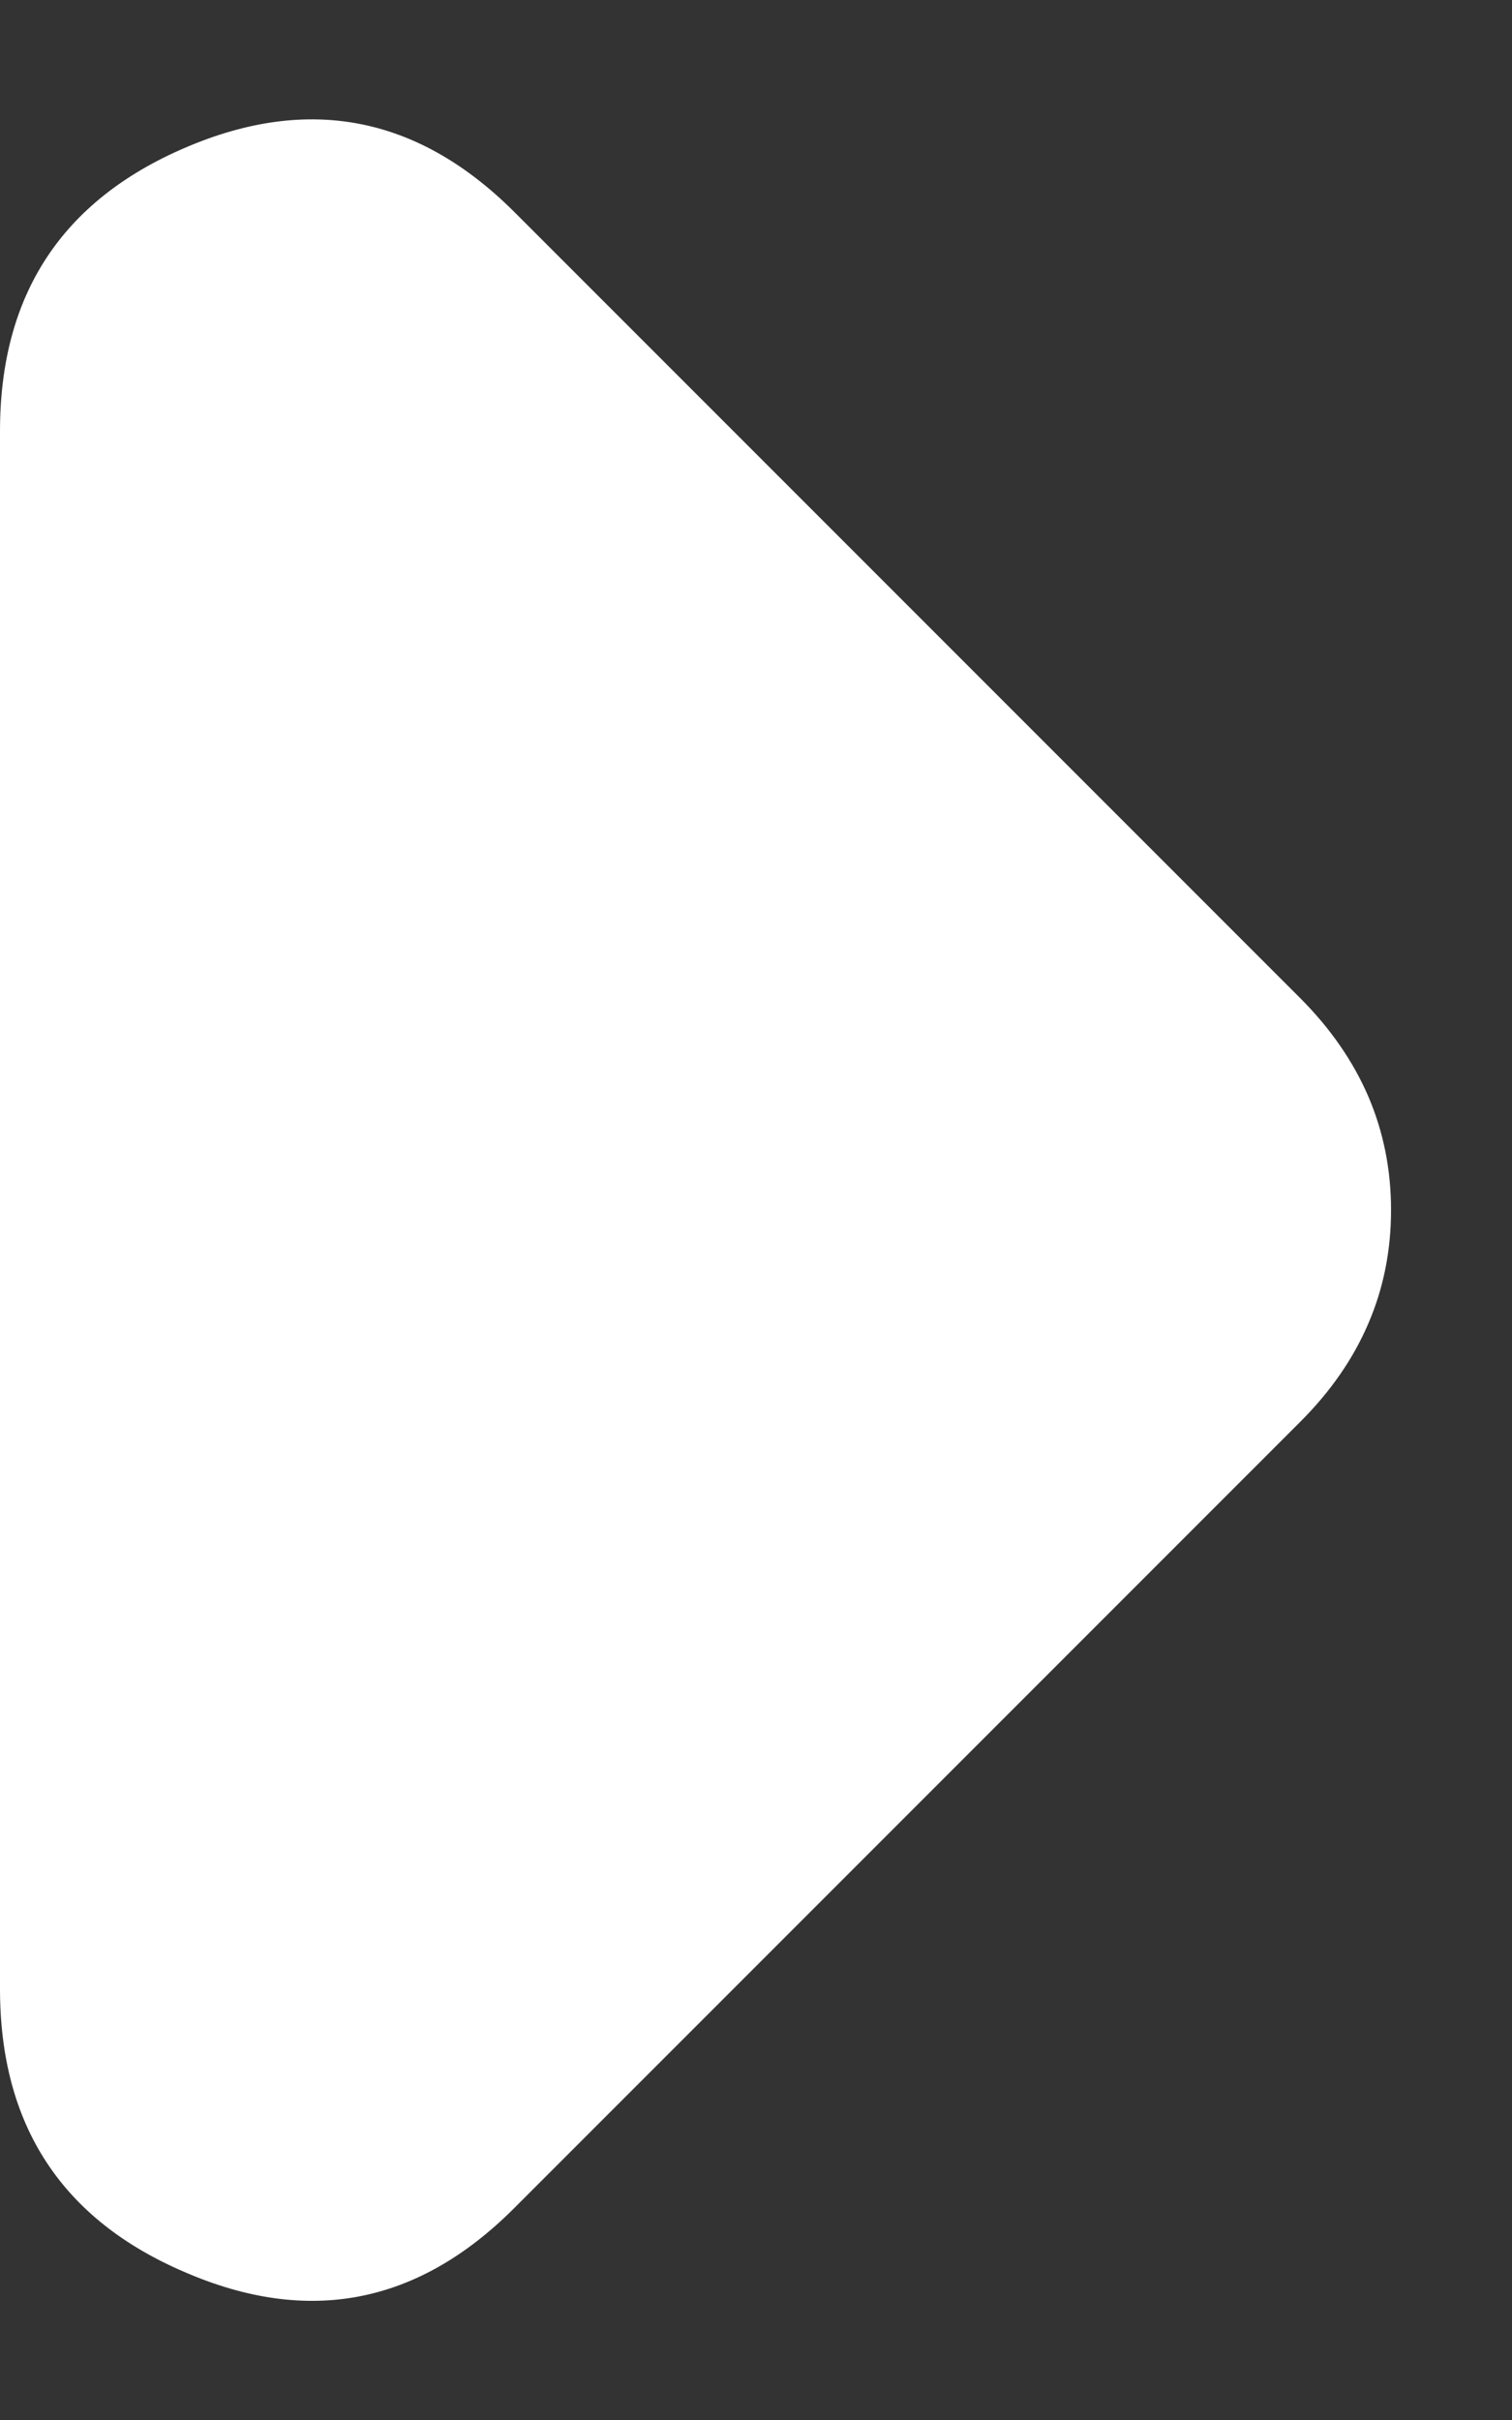 <svg width="10" height="16" viewBox="0 0 5 8" fill="none" xmlns="http://www.w3.org/2000/svg">
<rect x="0" y="0" width="5" height="8" fill="#333333" stroke="none"/>
<path d="M1.7 7.3C1.383 7.617 1.021 7.688 0.613 7.512C0.204 7.338 0 7.025 0 6.575V1.425C0 0.975 0.204 0.663 0.613 0.488C1.021 0.313 1.383 0.384 1.7 0.7L4.3 3.3C4.4 3.4 4.475 3.509 4.525 3.625C4.575 3.742 4.6 3.867 4.6 4C4.6 4.134 4.575 4.259 4.525 4.375C4.475 4.492 4.4 4.6 4.3 4.7L1.7 7.3Z" fill="white"/>
</svg>
